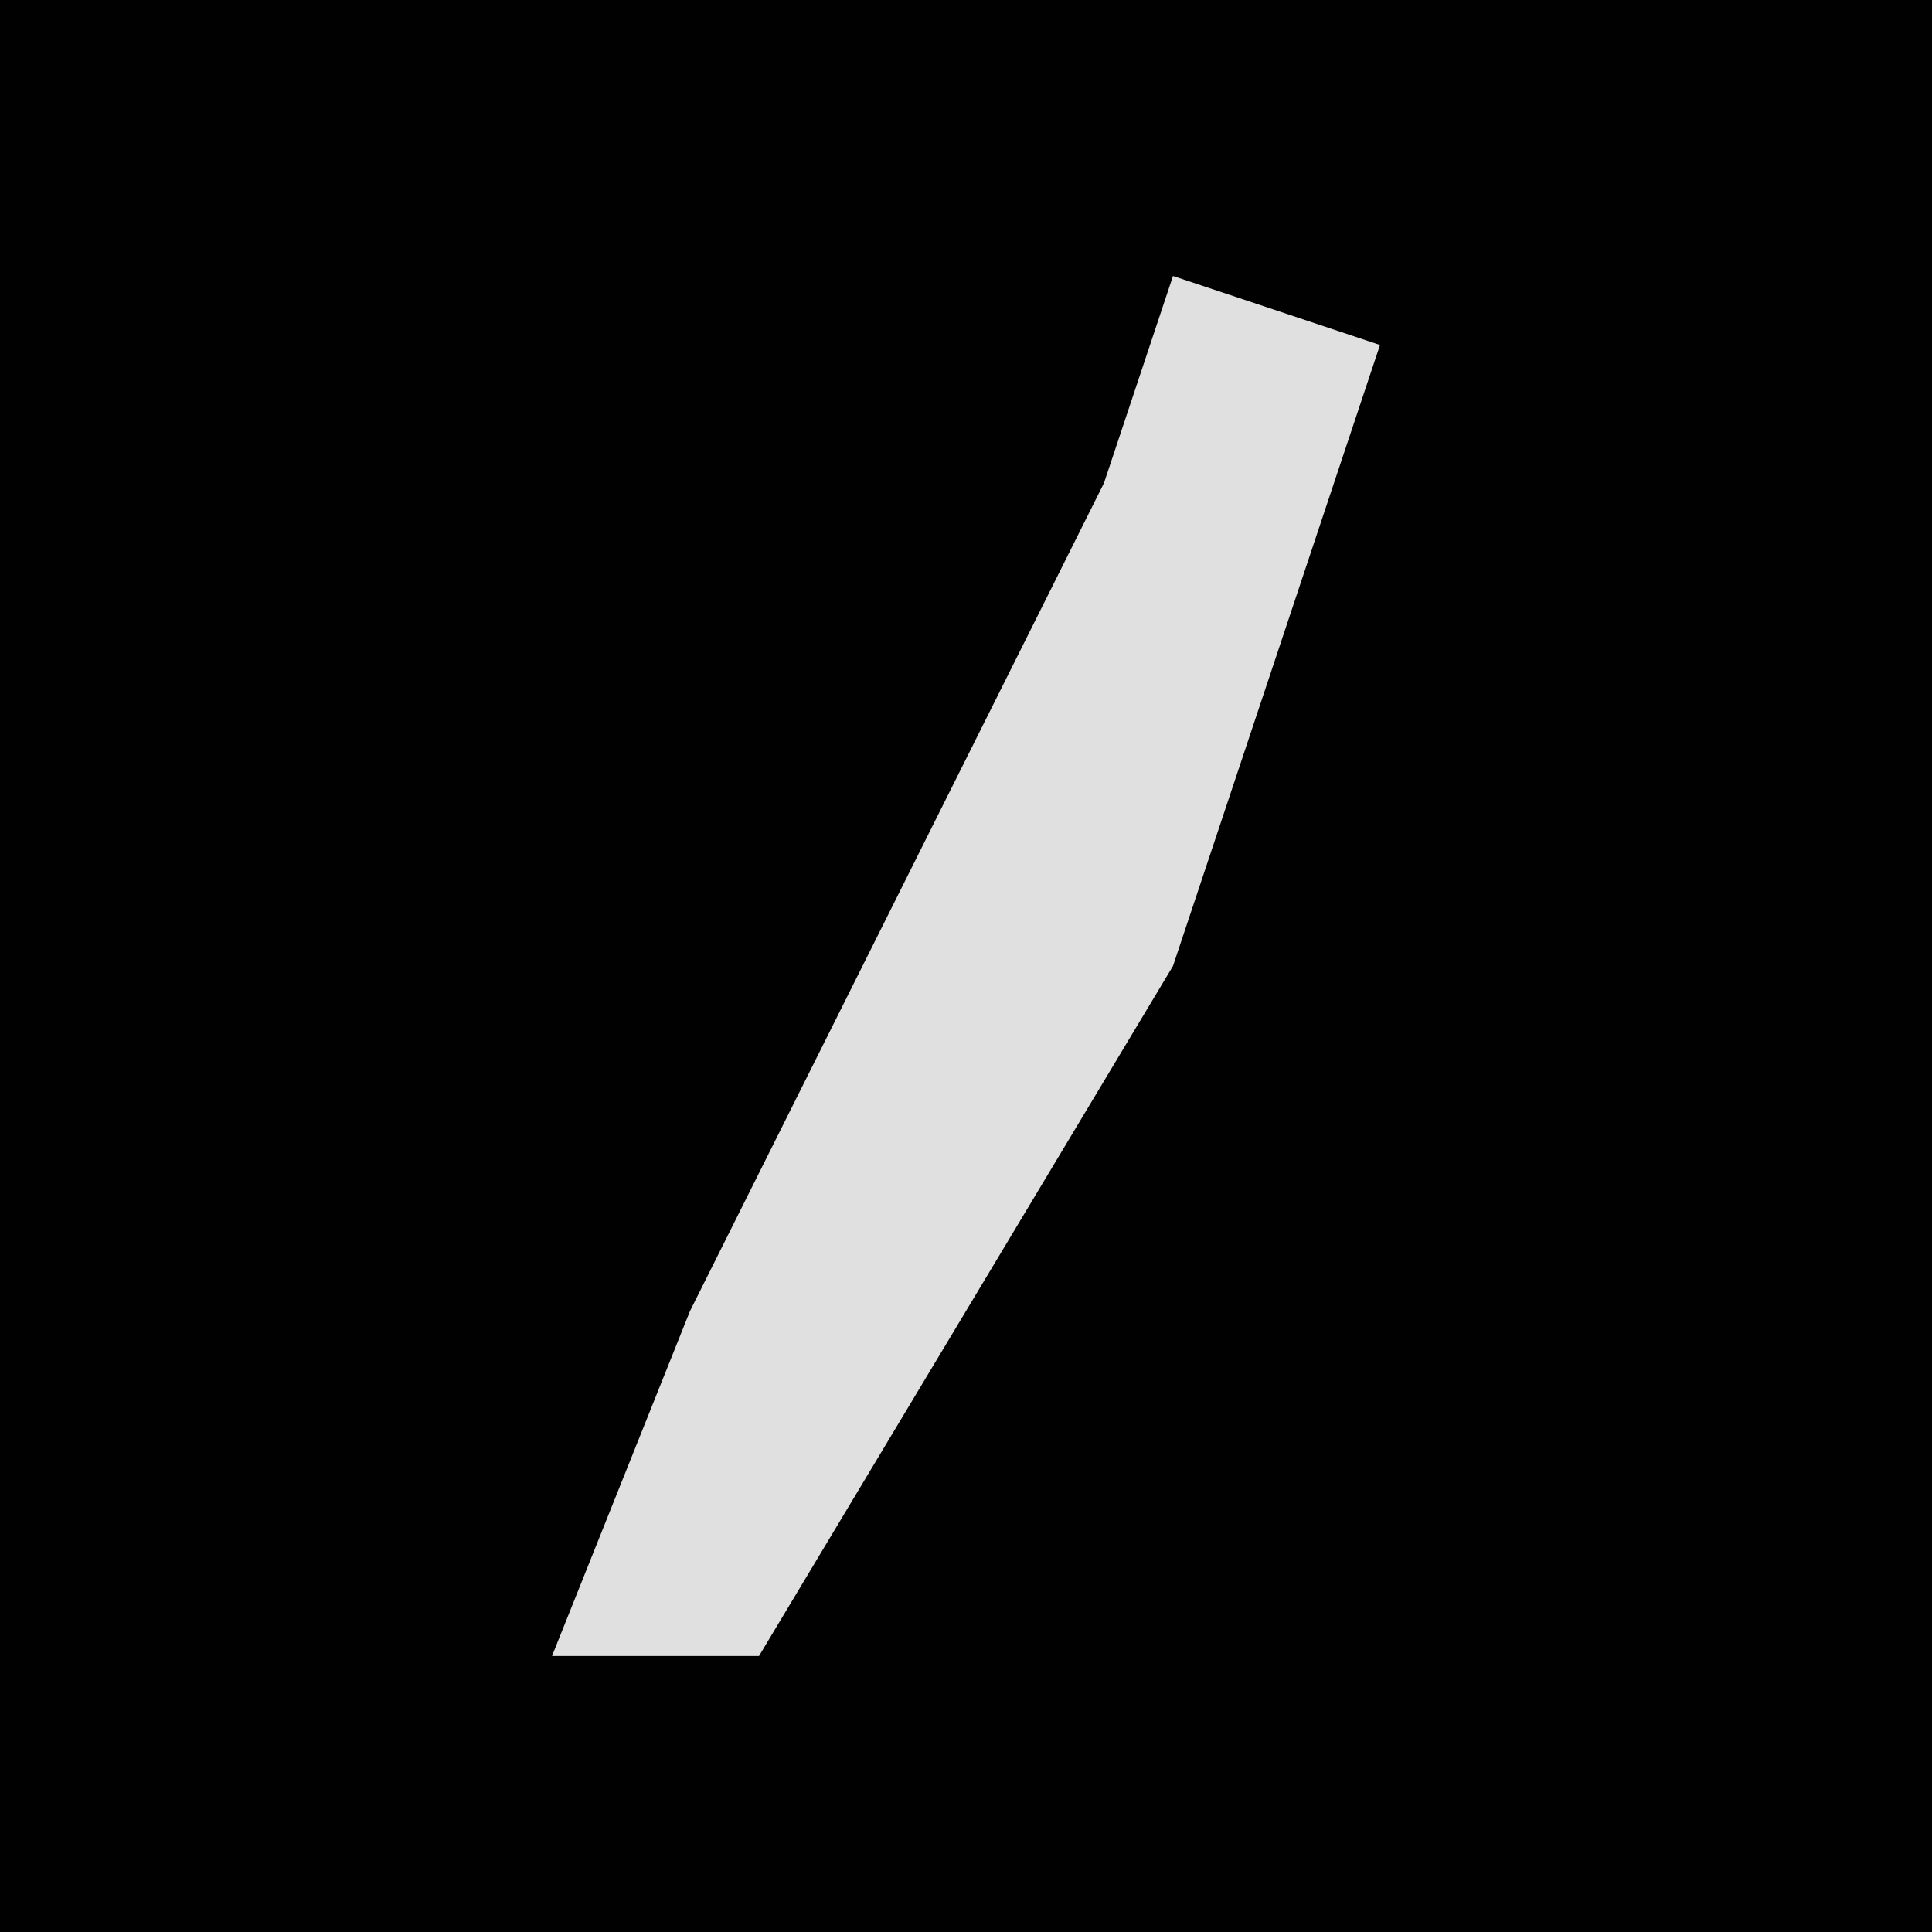 <?xml version="1.0" encoding="UTF-8"?>
<svg version="1.1" xmlns="http://www.w3.org/2000/svg" width="28" height="28">
<path d="M0,0 L28,0 L28,28 L0,28 Z " fill="#010101" transform="translate(0,0)"/>
<path d="M0,0 L3,1 L0,10 L-6,20 L-9,20 L-7,15 L-1,3 Z " fill="#E0E0E0" transform="translate(17,4)"/>
</svg>
